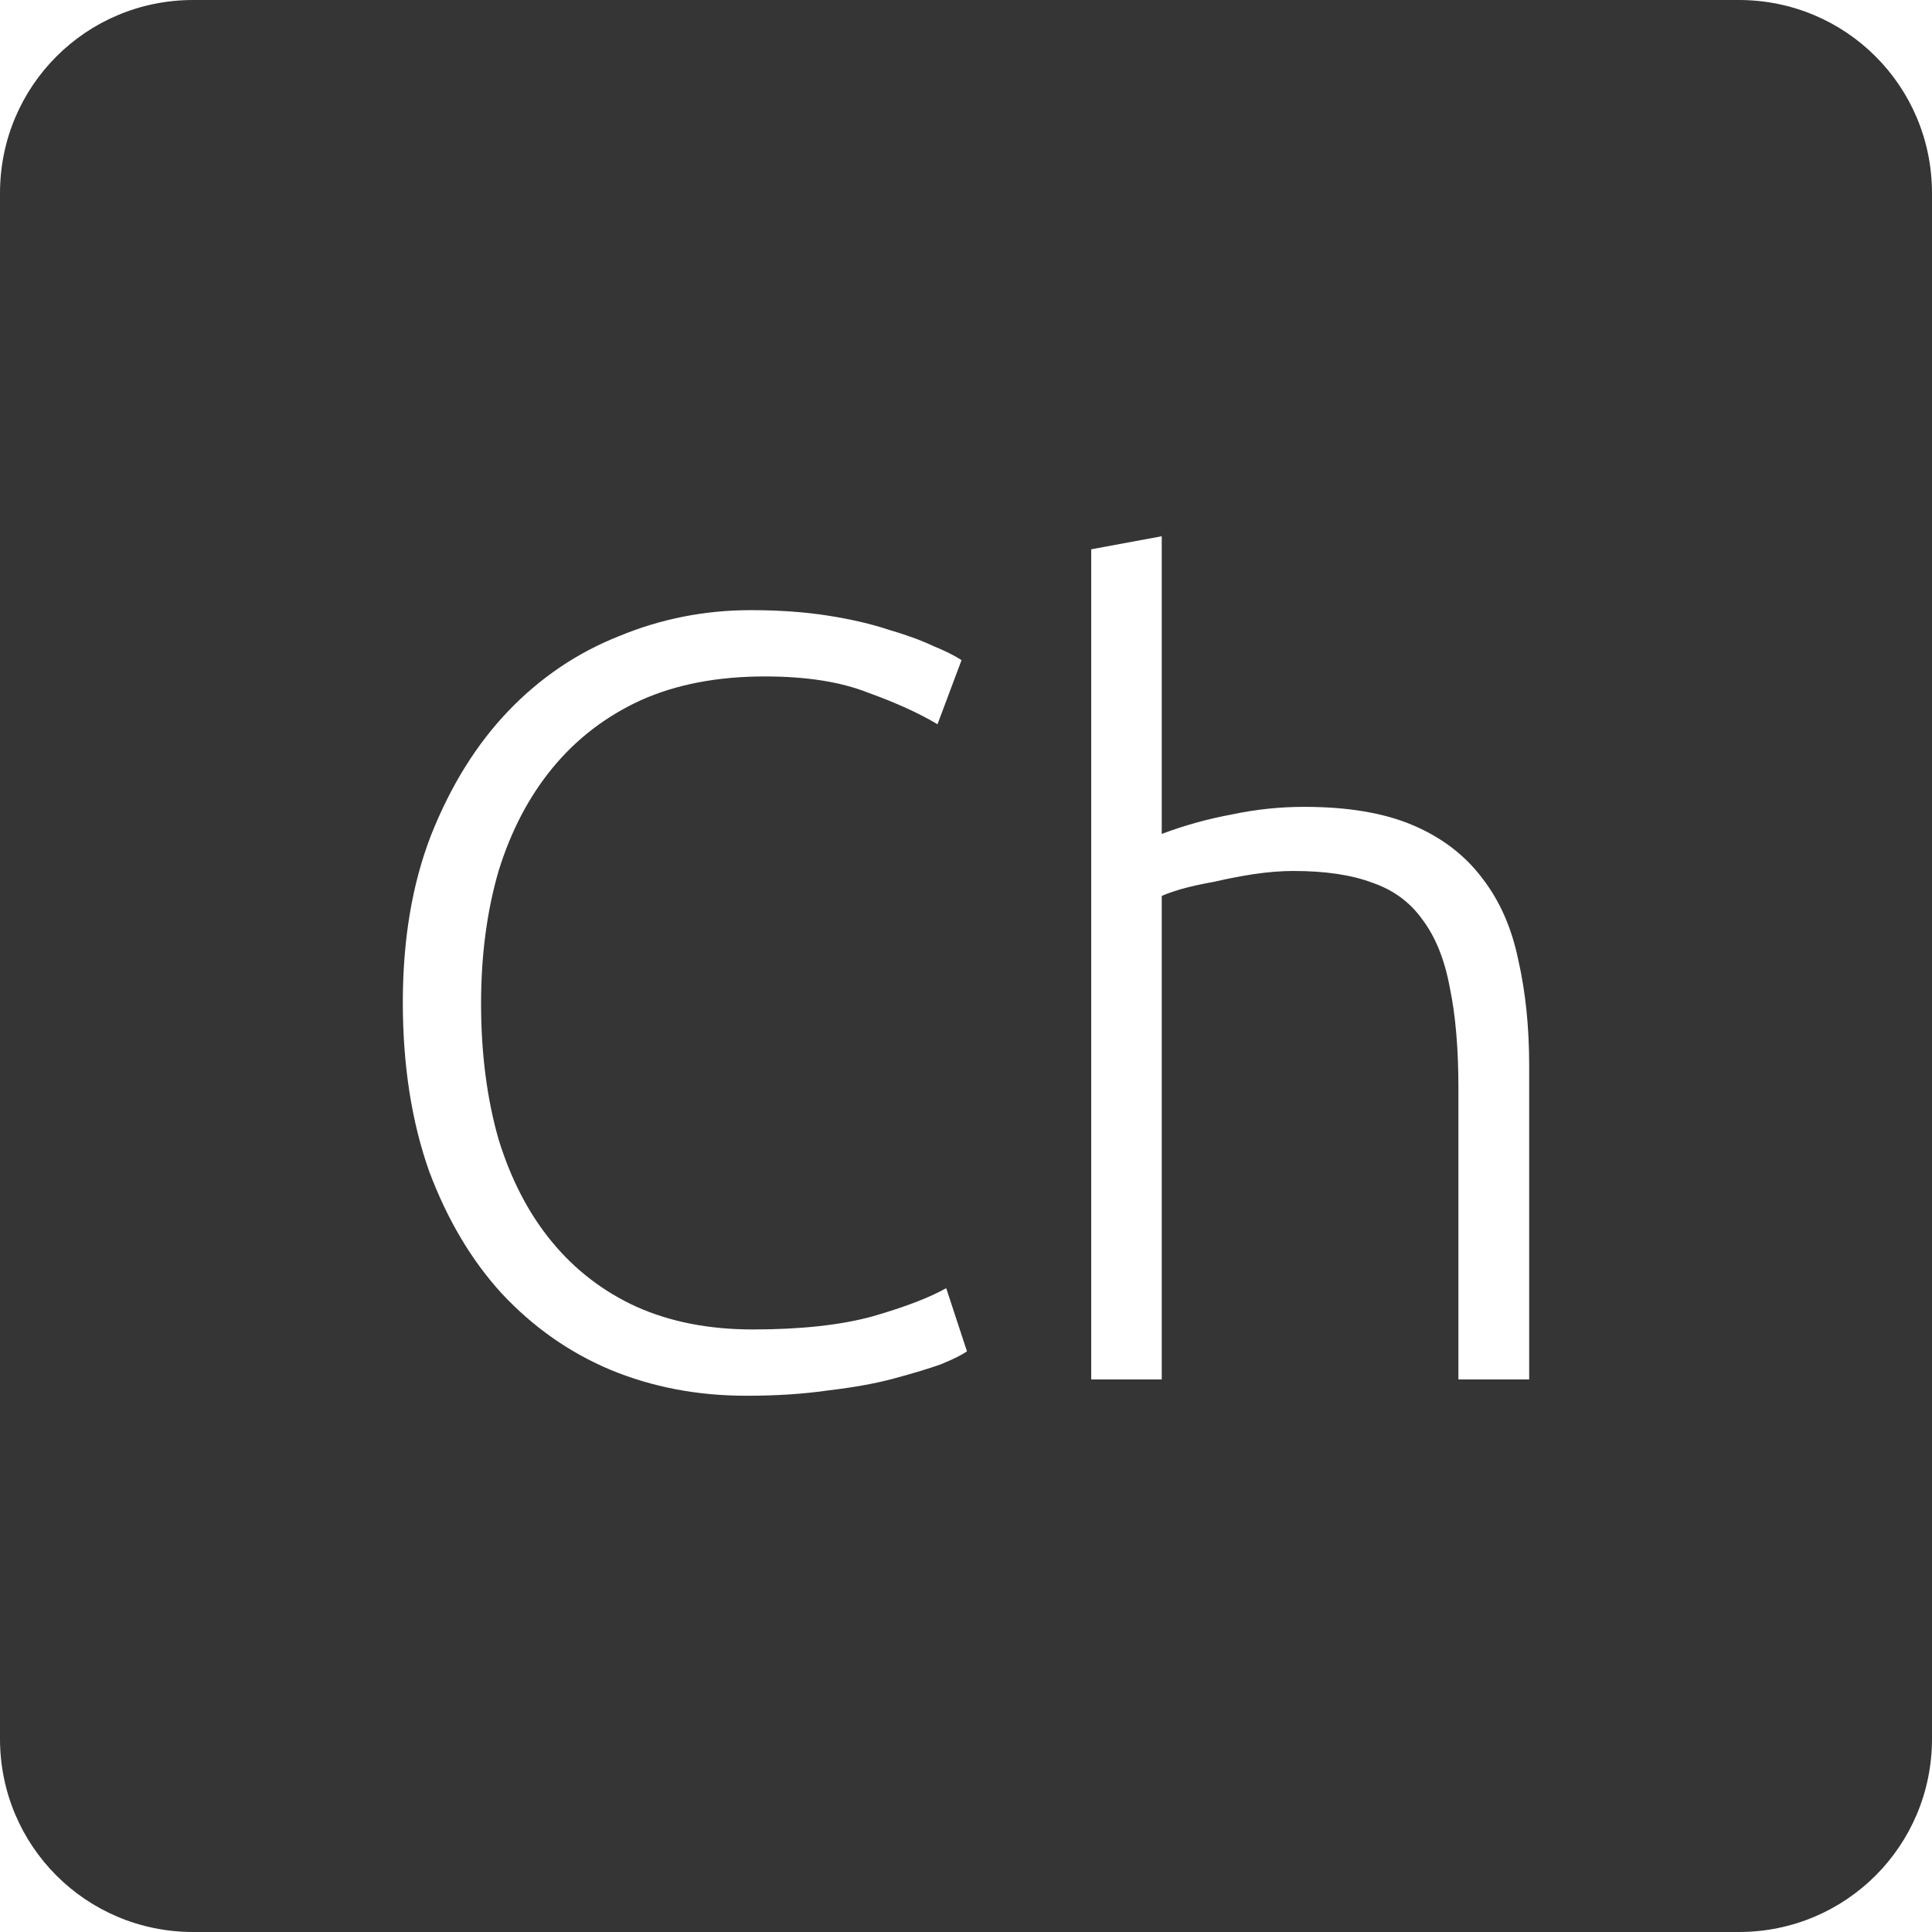 <?xml version="1.0" encoding="UTF-8" standalone="no"?>
<svg
   xmlns:dc="http://purl.org/dc/elements/1.1/"
   xmlns:cc="http://creativecommons.org/ns#"
   xmlns:rdf="http://www.w3.org/1999/02/22-rdf-syntax-ns#"
   xmlns:svg="http://www.w3.org/2000/svg"
   xmlns="http://www.w3.org/2000/svg"
   xmlns:sodipodi="http://sodipodi.sourceforge.net/DTD/sodipodi-0.dtd"
   xmlns:inkscape="http://www.inkscape.org/namespaces/inkscape"
   viewBox="0 0 16 16"
   id="svg2"
   version="1.1"
   inkscape:version="0.91 r13725"
   sodipodi:docname="indicator-keyboard-Ch.svg">
  <defs
     id="defs11" />
  <sodipodi:namedview
     pagecolor="#ffffff"
     bordercolor="#666666"
     borderopacity="1"
     objecttolerance="10"
     gridtolerance="10"
     guidetolerance="10"
     inkscape:pageopacity="0"
     inkscape:pageshadow="2"
     inkscape:window-width="459"
     inkscape:window-height="369"
     id="namedview9"
     showgrid="false"
     inkscape:zoom="14.75"
     inkscape:cx="8"
     inkscape:cy="8"
     inkscape:window-x="65"
     inkscape:window-y="24"
     inkscape:window-maximized="0"
     inkscape:current-layer="svg2" />
  <path
     style="fill:#353535;fill-opacity:1"
     d="M 1.6 0 C 0.713 2.9605947e-16 0 0.713 0 1.6 L 0 14.4 C 2.9605947e-16 15.287 0.713 16 1.6 16 L 14.4 16 C 15.287 16 16 15.287 16 14.4 L 16 1.6 C 16 0.713 15.287 0 14.4 0 L 1.6 0 z M 9.621 4.441 L 9.621 6.906 C 9.813 6.834 10.009 6.78 10.207 6.744 C 10.405 6.702 10.603 6.682 10.801 6.682 C 11.161 6.682 11.461 6.732 11.701 6.834 C 11.941 6.936 12.133 7.083 12.277 7.275 C 12.421 7.461 12.52 7.687 12.574 7.951 C 12.634 8.215 12.664 8.506 12.664 8.824 L 12.664 11.424 L 12.078 11.424 L 12.078 9.012 C 12.078 8.682 12.054 8.404 12.006 8.176 C 11.964 7.948 11.889 7.761 11.781 7.617 C 11.679 7.473 11.541 7.371 11.367 7.311 C 11.193 7.245 10.975 7.213 10.711 7.213 C 10.609 7.213 10.497 7.222 10.377 7.24 C 10.263 7.258 10.155 7.279 10.053 7.303 C 9.951 7.321 9.859 7.341 9.775 7.365 C 9.697 7.389 9.645 7.408 9.621 7.42 L 9.621 11.424 L 9.037 11.424 L 9.037 4.549 L 9.621 4.441 z M 6.217 5.053 C 6.451 5.053 6.663 5.068 6.855 5.098 C 7.047 5.128 7.215 5.167 7.359 5.215 C 7.503 5.257 7.627 5.302 7.729 5.35 C 7.831 5.392 7.909 5.431 7.963 5.467 L 7.764 5.998 C 7.614 5.908 7.421 5.82 7.188 5.736 C 6.96 5.646 6.676 5.602 6.334 5.602 C 5.944 5.602 5.601 5.667 5.307 5.799 C 5.019 5.931 4.776 6.117 4.578 6.357 C 4.38 6.597 4.231 6.883 4.129 7.213 C 4.033 7.543 3.984 7.909 3.984 8.311 C 3.984 8.725 4.033 9.1 4.129 9.436 C 4.231 9.766 4.376 10.047 4.568 10.281 C 4.76 10.515 4.995 10.696 5.271 10.822 C 5.553 10.948 5.874 11.01 6.234 11.01 C 6.63 11.01 6.961 10.974 7.225 10.902 C 7.495 10.824 7.698 10.746 7.836 10.668 L 8.008 11.191 C 7.966 11.221 7.893 11.257 7.791 11.299 C 7.689 11.335 7.56 11.374 7.404 11.416 C 7.248 11.458 7.069 11.49 6.865 11.514 C 6.661 11.544 6.432 11.559 6.18 11.559 C 5.778 11.559 5.403 11.488 5.055 11.344 C 4.713 11.2 4.414 10.989 4.156 10.713 C 3.904 10.437 3.703 10.099 3.553 9.697 C 3.409 9.289 3.336 8.823 3.336 8.301 C 3.336 7.779 3.414 7.318 3.57 6.916 C 3.732 6.508 3.945 6.165 4.209 5.889 C 4.473 5.613 4.779 5.406 5.127 5.268 C 5.475 5.124 5.839 5.053 6.217 5.053 z "
     id="path4" />
</svg>
